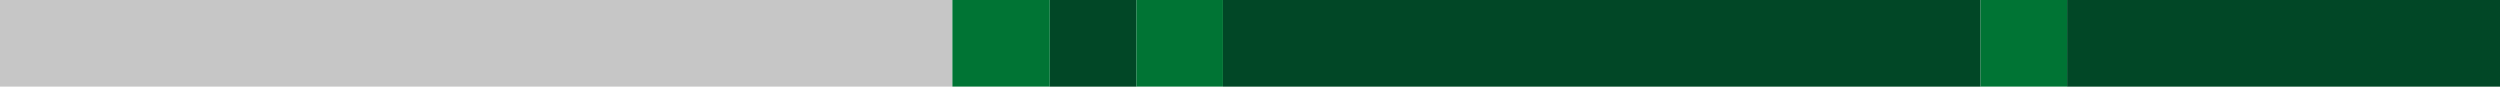 <svg width="231" height="8" fill="none" xmlns="http://www.w3.org/2000/svg"><path fill="#C6C6C6" d="M0 0h88v8H0z"/><path fill="#01592F" d="M97 0h8v8h-8z"/><path fill="#000" fill-opacity=".2" d="M97 0h8v8h-8z"/><path fill="#01592F" d="M113 0h70v8h-70z"/><path fill="#000" fill-opacity=".2" d="M113 0h70v8h-70z"/><path fill="#01592F" d="M191 0h40v8h-40z"/><path fill="#000" fill-opacity=".2" d="M191 0h40v8h-40z"/><path fill="#007434" d="M88 0h9v8h-9zm17 0h8v8h-8zm78 0h8v8h-8z"/></svg>